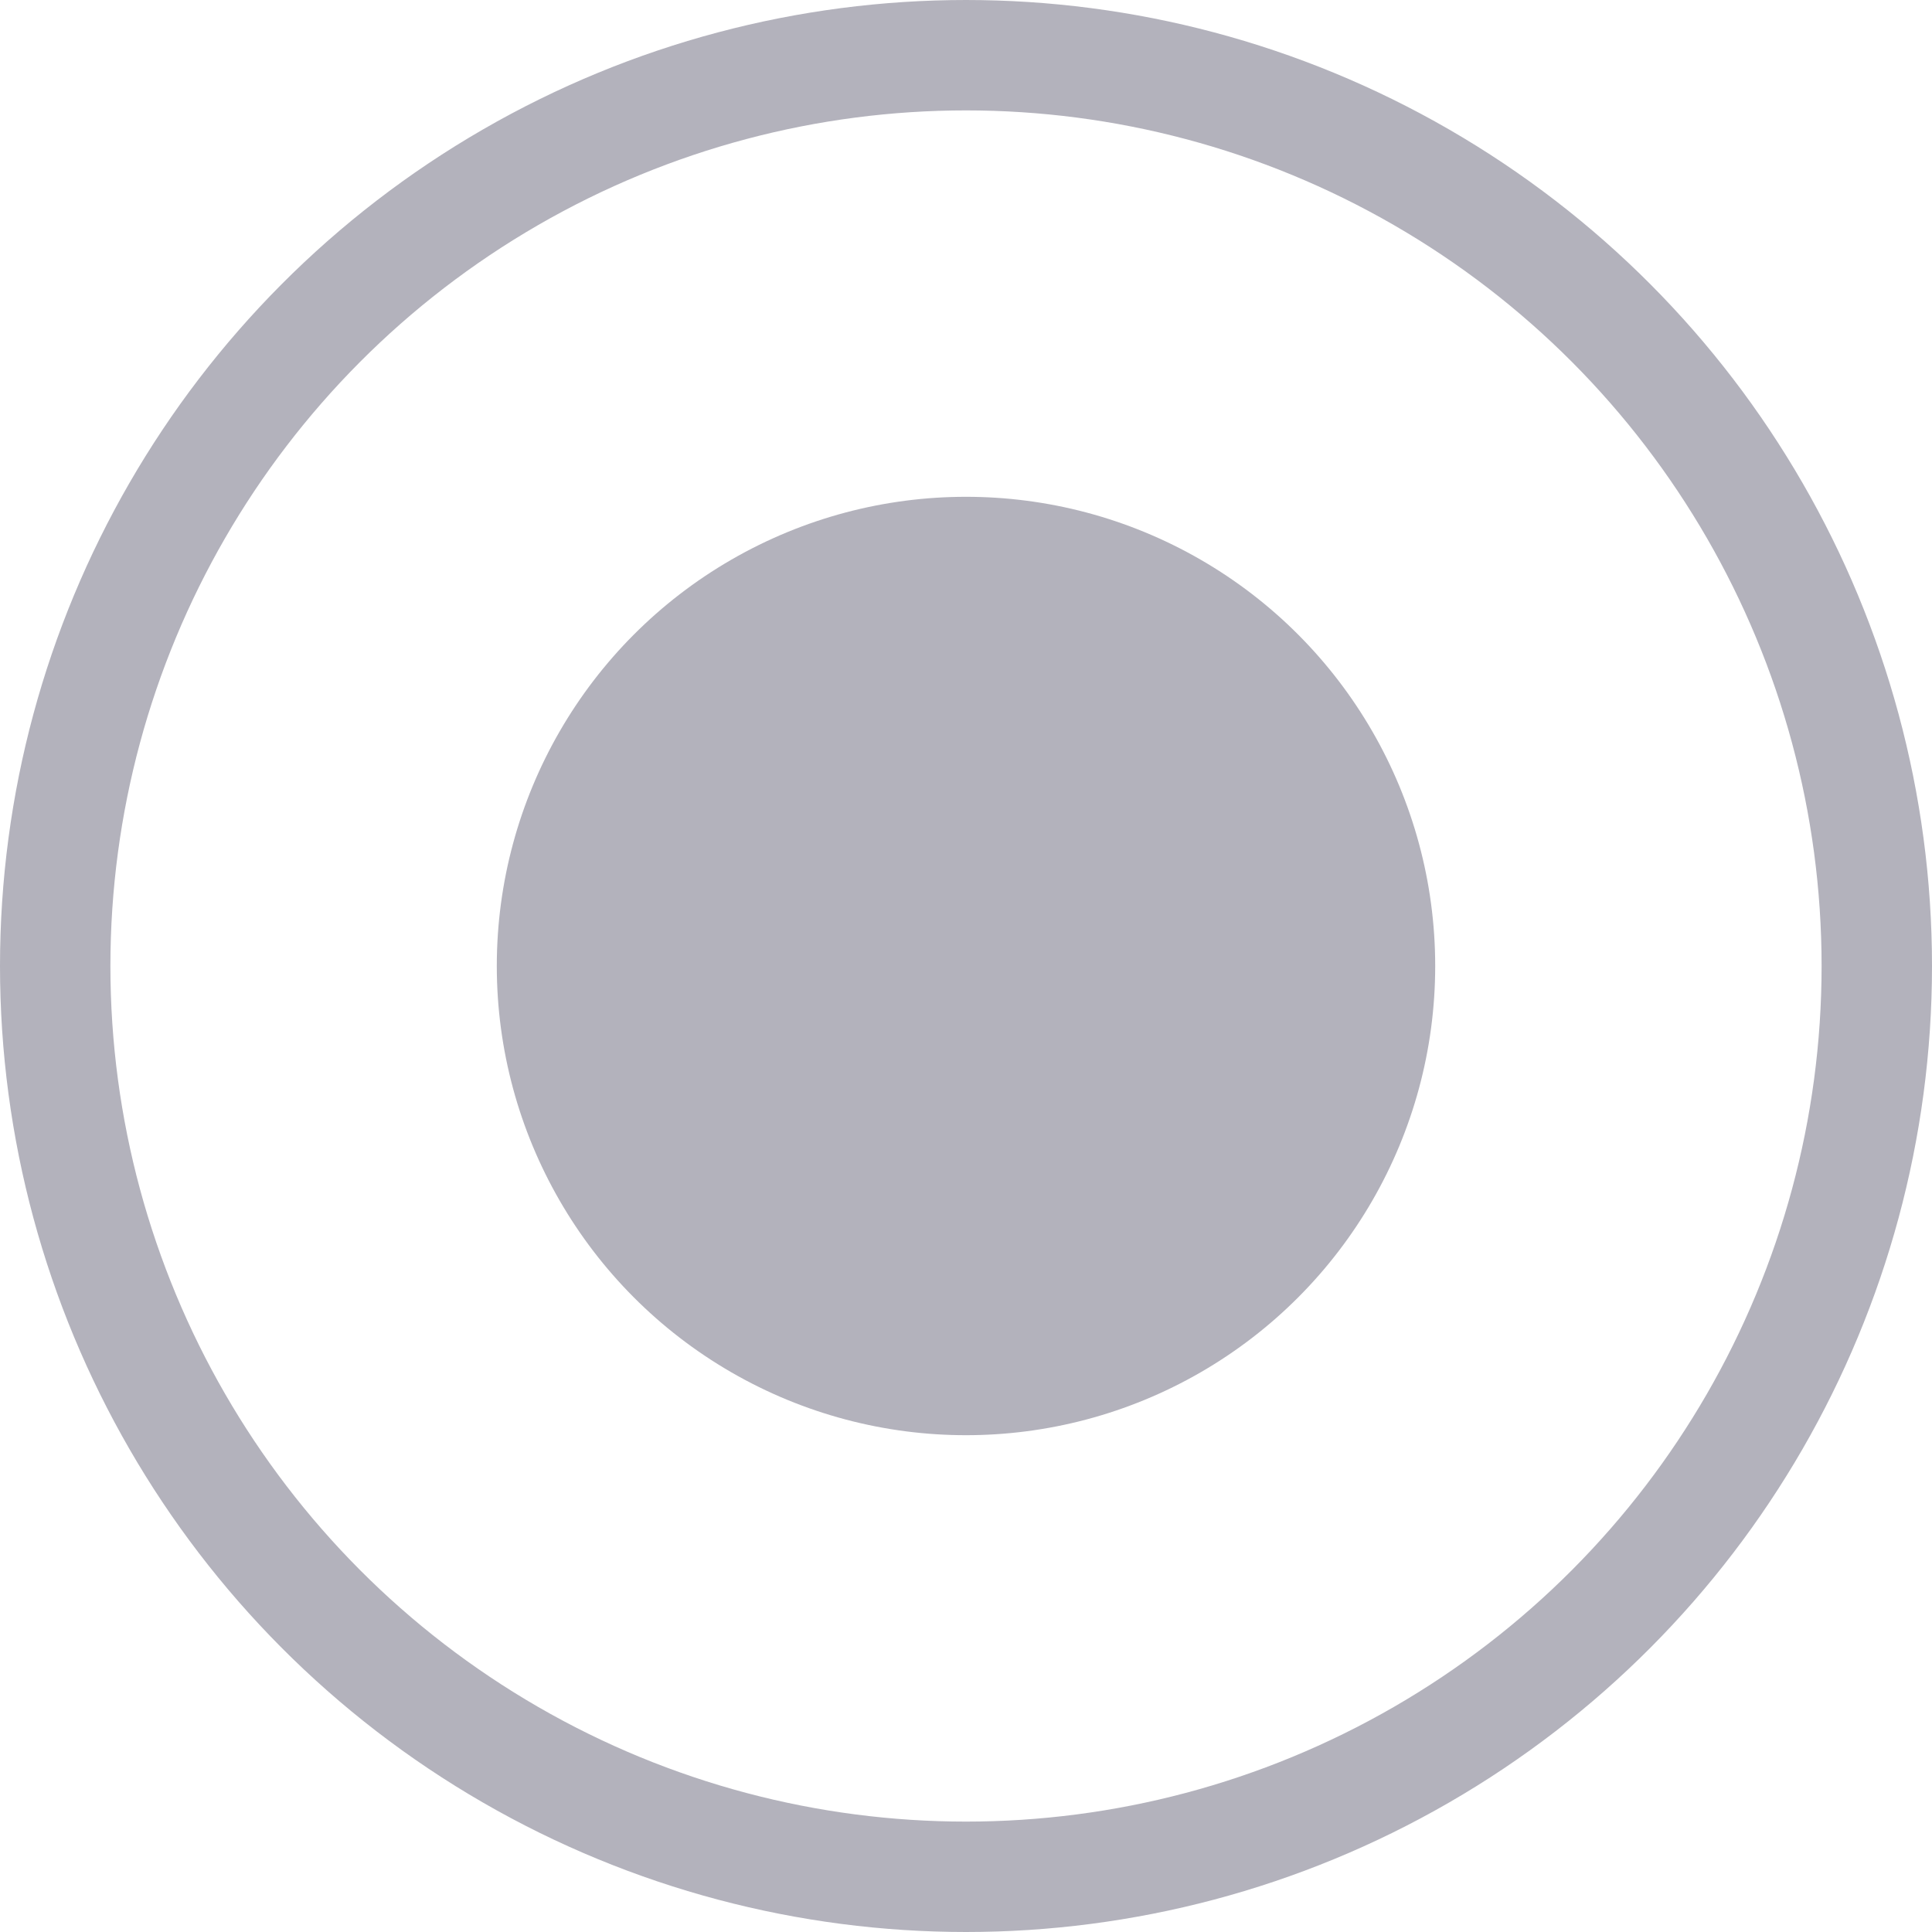 <svg width="35" height="35" viewBox="0 0 35 35" fill="none" xmlns="http://www.w3.org/2000/svg">
<circle cx="17.5" cy="17.5" r="16.5" stroke="#B3B2BC" stroke-width="2"/>
<circle cx="17.5" cy="17.5" r="8.5" fill="#B3B2BC"/>
</svg>
